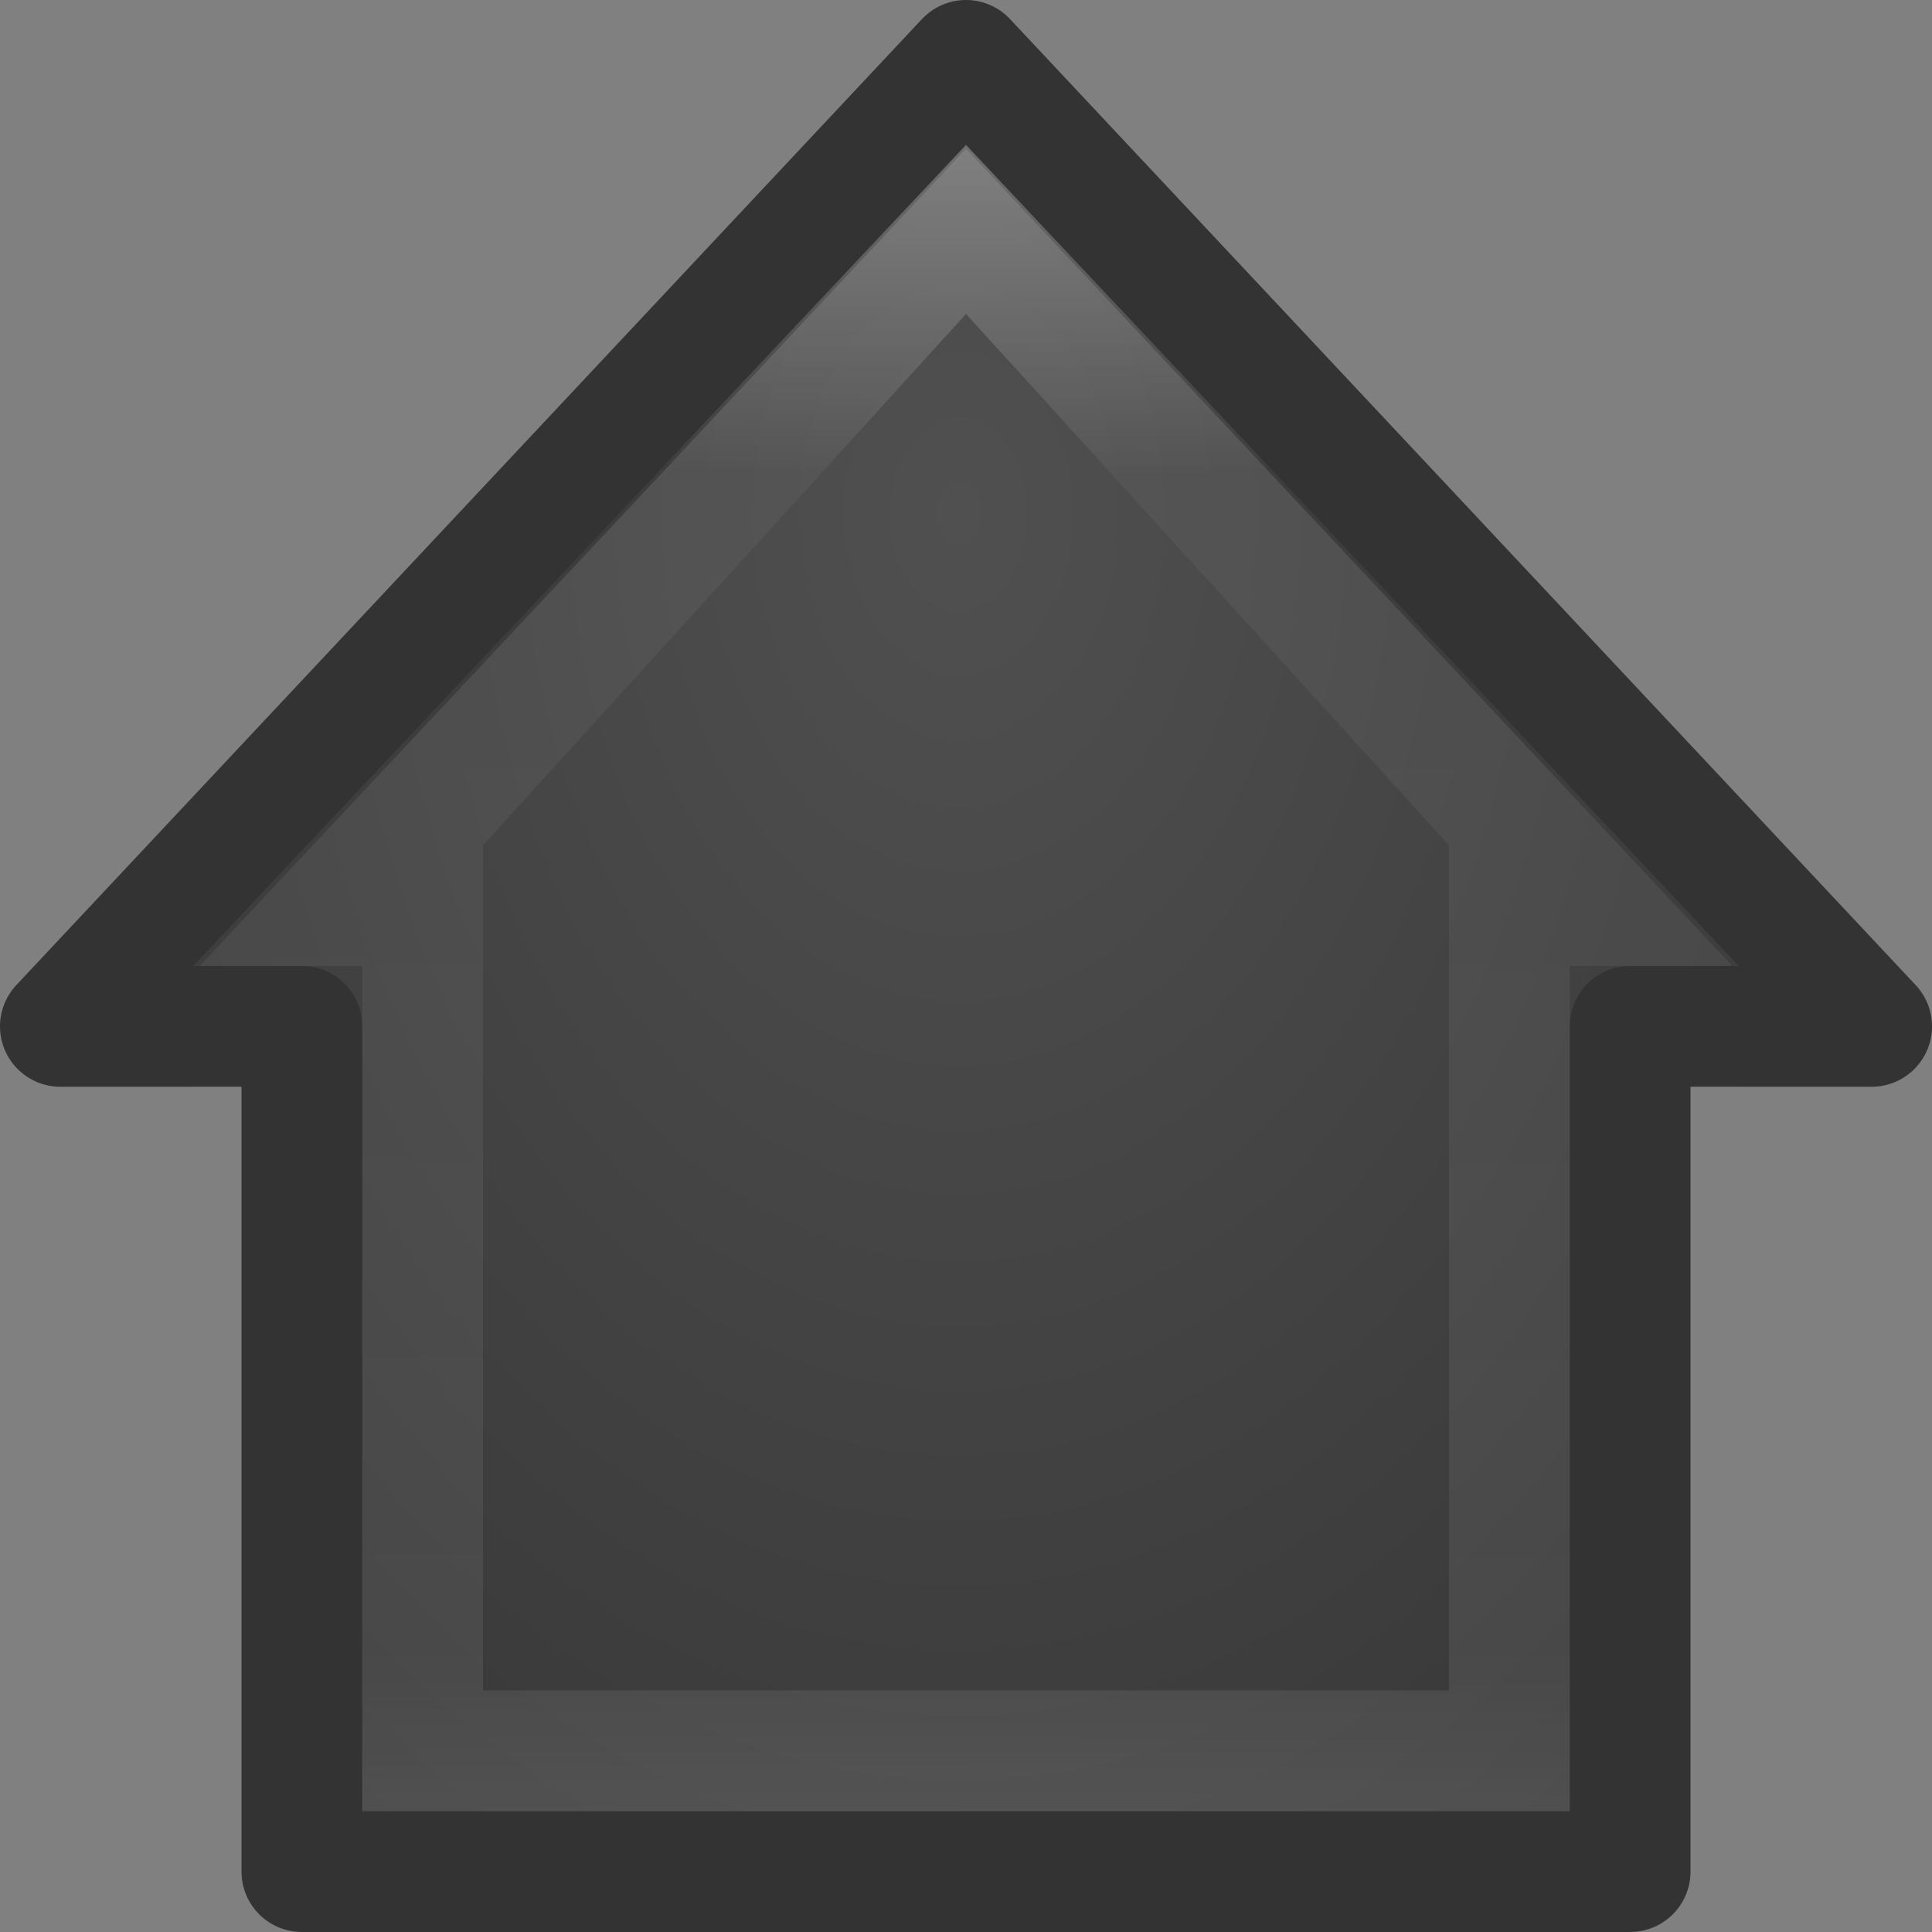 <?xml version="1.0" encoding="UTF-8" standalone="no"?>
<!-- Created with Inkscape (http://www.inkscape.org/) -->

<svg
   xmlns:dc="http://purl.org/dc/elements/1.1/"
   xmlns:cc="http://creativecommons.org/ns#"
   xmlns:rdf="http://www.w3.org/1999/02/22-rdf-syntax-ns#"
   xmlns:svg="http://www.w3.org/2000/svg"
   xmlns="http://www.w3.org/2000/svg"
   xmlns:xlink="http://www.w3.org/1999/xlink"
   xmlns:sodipodi="http://sodipodi.sourceforge.net/DTD/sodipodi-0.dtd"
   xmlns:inkscape="http://www.inkscape.org/namespaces/inkscape"
   width="16"
   height="16"
   id="svg3025"
   version="1.1"
   inkscape:version="0.48.3.1 r9886"
   sodipodi:docname="user-home.svg">
  <rect width="100%" height="100%" fill="#808080" stroke="none"/>
  <defs
     id="defs3027">
    <linearGradient
       id="linearGradient3819">
      <stop
         style="stop-color:#ffffff;stop-opacity:1;"
         offset="0"
         id="stop3821" />
      <stop
         id="stop3823"
         offset="0.2"
         style="stop-color:#ffffff;stop-opacity:0.157;" />
      <stop
         id="stop3825"
         offset="0.902"
         style="stop-color:#ffffff;stop-opacity:0.235;" />
      <stop
         style="stop-color:#ffffff;stop-opacity:0.392;"
         offset="1"
         id="stop3827" />
    </linearGradient>
    <linearGradient
       id="linearGradient3771">
      <stop
         id="stop3773"
         offset="0"
         style="stop-color:#ffffff;stop-opacity:1;" />
      <stop
         style="stop-color:#ffffff;stop-opacity:0.157;"
         offset="0.244"
         id="stop3796" />
      <stop
         style="stop-color:#ffffff;stop-opacity:0.235;"
         offset="0.86"
         id="stop3794" />
      <stop
         id="stop3775"
         offset="1"
         style="stop-color:#ffffff;stop-opacity:0.392;" />
    </linearGradient>
    <linearGradient
       id="linearGradient3827">
      <stop
         style="stop-color:#505050;stop-opacity:1;"
         offset="0"
         id="stop3829" />
      <stop
         style="stop-color:#333333;stop-opacity:1;"
         offset="1"
         id="stop3831" />
    </linearGradient>
    <radialGradient
       inkscape:collect="always"
       xlink:href="#linearGradient3827"
       id="radialGradient3755"
       cx="8.089"
       cy="1040.523"
       fx="8.089"
       fy="1040.523"
       r="8"
       gradientTransform="matrix(-4.2955912e-6,2.203,-1.573,-1.4948872e-6,1644.843,1022.963)"
       gradientUnits="userSpaceOnUse" />
    <linearGradient
       inkscape:collect="always"
       xlink:href="#linearGradient6404"
       id="linearGradient3981"
       x1="24.168"
       y1="19.491"
       x2="24.168"
       y2="41.016"
       gradientUnits="userSpaceOnUse" />
    <linearGradient
       id="linearGradient6404">
      <stop
         id="stop6406"
         style="stop-color:#ffffff;stop-opacity:1;"
         offset="0" />
      <stop
         id="stop6408"
         style="stop-color:#dcdcdc;stop-opacity:1;"
         offset="1" />
    </linearGradient>
    <radialGradient
       inkscape:collect="always"
       xlink:href="#linearGradient3827"
       id="radialGradient3772"
       cx="5.303"
       cy="1057.168"
       fx="5.303"
       fy="1057.168"
       r="12.5"
       gradientTransform="matrix(-2.0032305e-6,1.082,-0.821,-2.1049775e-6,876.231,1035.885)"
       gradientUnits="userSpaceOnUse" />
    <linearGradient
       inkscape:collect="always"
       xlink:href="#linearGradient3771"
       id="linearGradient3798"
       gradientUnits="userSpaceOnUse"
       gradientTransform="translate(0,0.58)"
       x1="7.935"
       y1="1.23"
       x2="7.903"
       y2="13.201" />
    <radialGradient
       inkscape:collect="always"
       xlink:href="#linearGradient3827"
       id="radialGradient3773"
       gradientUnits="userSpaceOnUse"
       gradientTransform="matrix(-1.8601426e-6,0.998,-0.762,-1.9430412e-6,814.214,1037.076)"
       cx="5.303"
       cy="1057.168"
       fx="5.303"
       fy="1057.168"
       r="12.5" />
    <radialGradient
       inkscape:collect="always"
       xlink:href="#linearGradient3827"
       id="radialGradient3777"
       gradientUnits="userSpaceOnUse"
       gradientTransform="matrix(-2.0032305e-6,1.082,-0.821,-2.1049262e-6,876.231,1035.385)"
       cx="5.303"
       cy="1057.168"
       fx="5.303"
       fy="1057.168"
       r="12.5" />
    <radialGradient
       inkscape:collect="always"
       xlink:href="#linearGradient3827"
       id="radialGradient3783"
       gradientUnits="userSpaceOnUse"
       gradientTransform="matrix(-2.1463184e-6,1.248,-0.88,-2.4287984e-6,938.247,1034.004)"
       cx="5.303"
       cy="1057.168"
       fx="5.303"
       fy="1057.168"
       r="12.5" />
    <radialGradient
       inkscape:collect="always"
       xlink:href="#linearGradient3827"
       id="radialGradient3803"
       gradientUnits="userSpaceOnUse"
       gradientTransform="matrix(-2.0032305e-6,1.082,-0.821,-2.1049262e-6,865.248,1042.894)"
       cx="5.303"
       cy="1057.168"
       fx="5.303"
       fy="1057.168"
       r="12.5" />
    <radialGradient
       inkscape:collect="always"
       xlink:href="#linearGradient3827"
       id="radialGradient3806"
       gradientUnits="userSpaceOnUse"
       gradientTransform="matrix(-2.0032305e-6,1.082,-0.821,-2.1049262e-6,865.248,6.532)"
       cx="5.303"
       cy="1057.168"
       fx="5.303"
       fy="1057.168"
       r="12.5" />
    <linearGradient
       inkscape:collect="always"
       xlink:href="#linearGradient3819"
       id="linearGradient3817"
       x1="8"
       y1="1037.518"
       x2="7.969"
       y2="1051.37"
       gradientUnits="userSpaceOnUse" />
  </defs>
  <sodipodi:namedview
     id="base"
     pagecolor="#ffffff"
     bordercolor="#666666"
     borderopacity="1.0"
     inkscape:pageopacity="0.0"
     inkscape:pageshadow="2"
     inkscape:zoom="22.627417"
     inkscape:cx="3.9859615"
     inkscape:cy="3.348114"
     inkscape:document-units="px"
     inkscape:current-layer="layer1"
     showgrid="false"
     inkscape:window-width="1280"
     inkscape:window-height="756"
     inkscape:window-x="0"
     inkscape:window-y="24"
     inkscape:window-maximized="1" />
  <g
     inkscape:label="Livello 1"
     inkscape:groupmode="layer"
     id="layer1"
     transform="translate(0,-1036.362)">
    <path
       style="fill:url(#radialGradient3783);fill-opacity:1;stroke:#333333;stroke-linejoin:round;stroke-opacity:1"
       d="M 8,1036.862 0.5,1044.862 l 2,-2e-4 0,7 11,0 0,-7 2,2e-4 z"
       id="path3184"
       inkscape:connector-curvature="0"
       sodipodi:nodetypes="cccccccc" />
    <path
       style="opacity:0.3;fill:url(#linearGradient3817);fill-opacity:1;stroke:none"
       d="m 8,1037.562 -6.4,6.8 1.4,0 0,7 10,-3e-4 0,-7 1.4,2e-4 z m 0,1.4 4,4.4 0,7 -8,-2e-4 -4e-6,-7 z"
       id="path3799"
       inkscape:connector-curvature="0"
       sodipodi:nodetypes="cccccccccccccc" />
  </g>
</svg>
